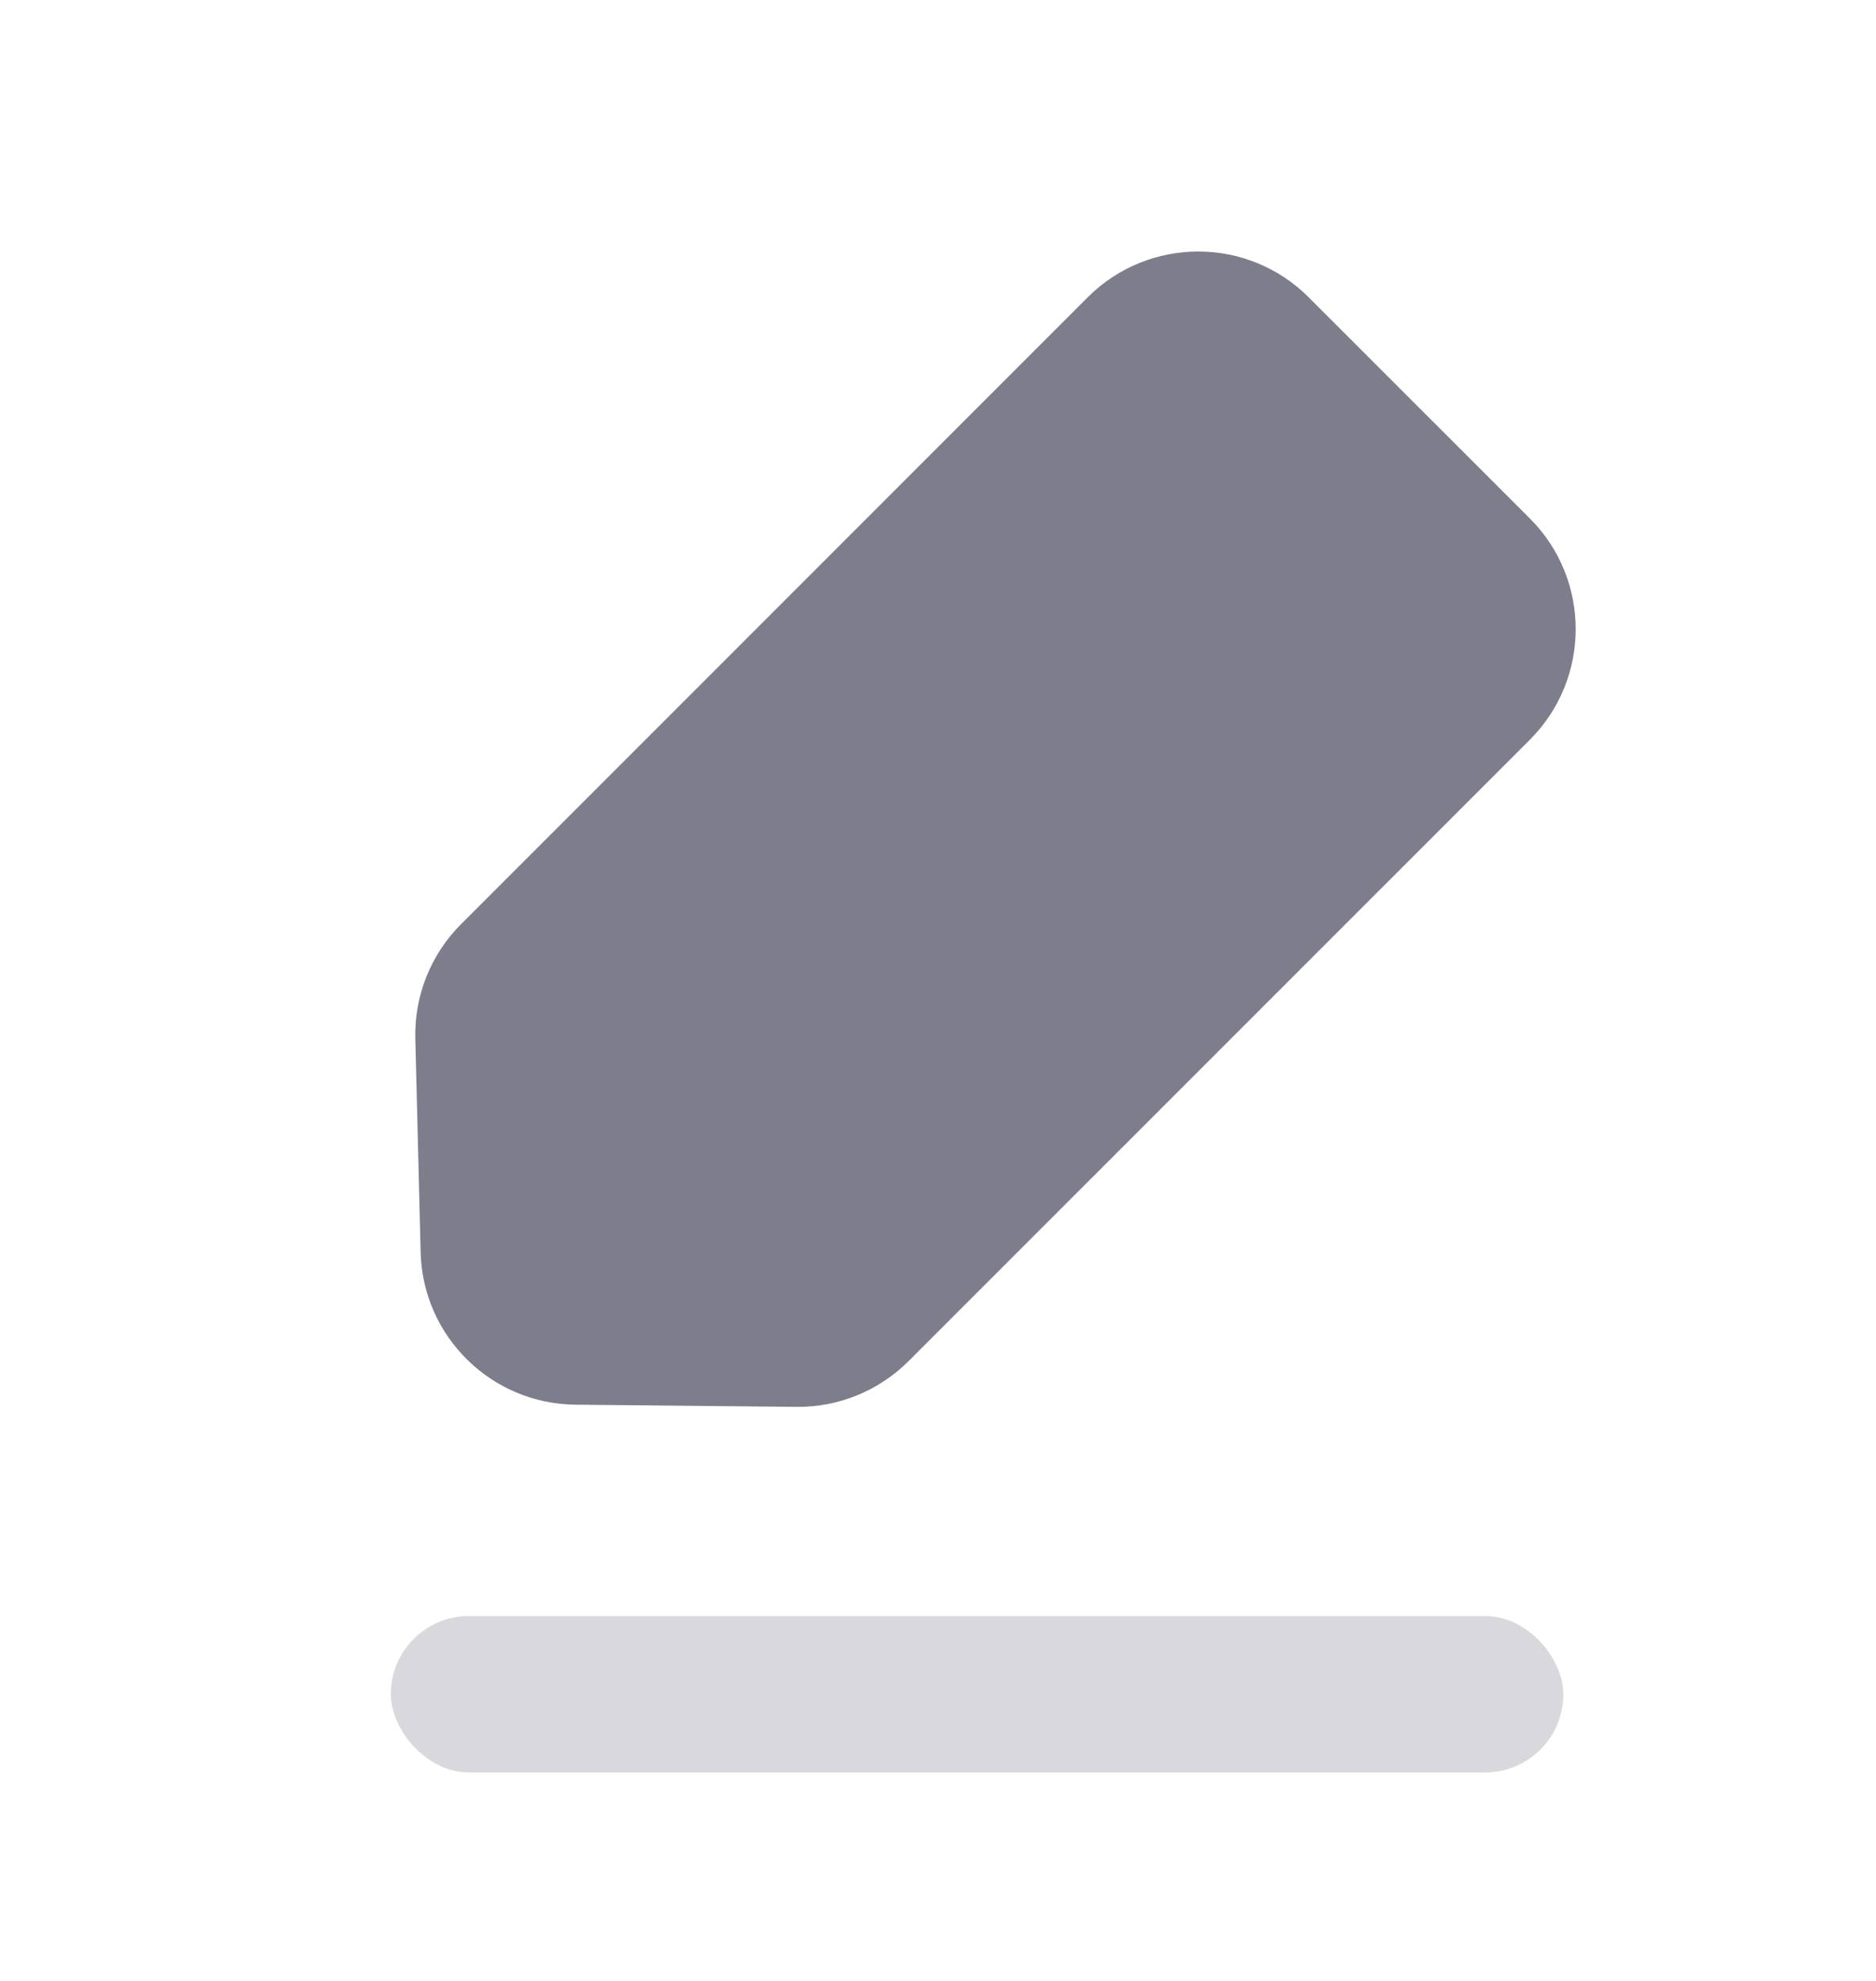 <svg width="18" height="19" viewBox="0 0 18 19" fill="none" xmlns="http://www.w3.org/2000/svg">
<path d="M14.679 4.973C15.265 5.559 15.265 6.509 14.679 7.095L8.719 13.054C8.434 13.339 8.047 13.498 7.644 13.494L5.521 13.473C4.713 13.465 4.056 12.818 4.036 12.011L3.985 9.963C3.974 9.552 4.133 9.155 4.423 8.865L10.436 2.852C11.022 2.266 11.972 2.266 12.557 2.852L14.679 4.973Z" fill="#7D7D8C"/>
<rect opacity="0.3" x="3.75" y="15.5" width="11.25" height="1.5" rx="0.75" fill="#7D7D8C"/>
</svg>
